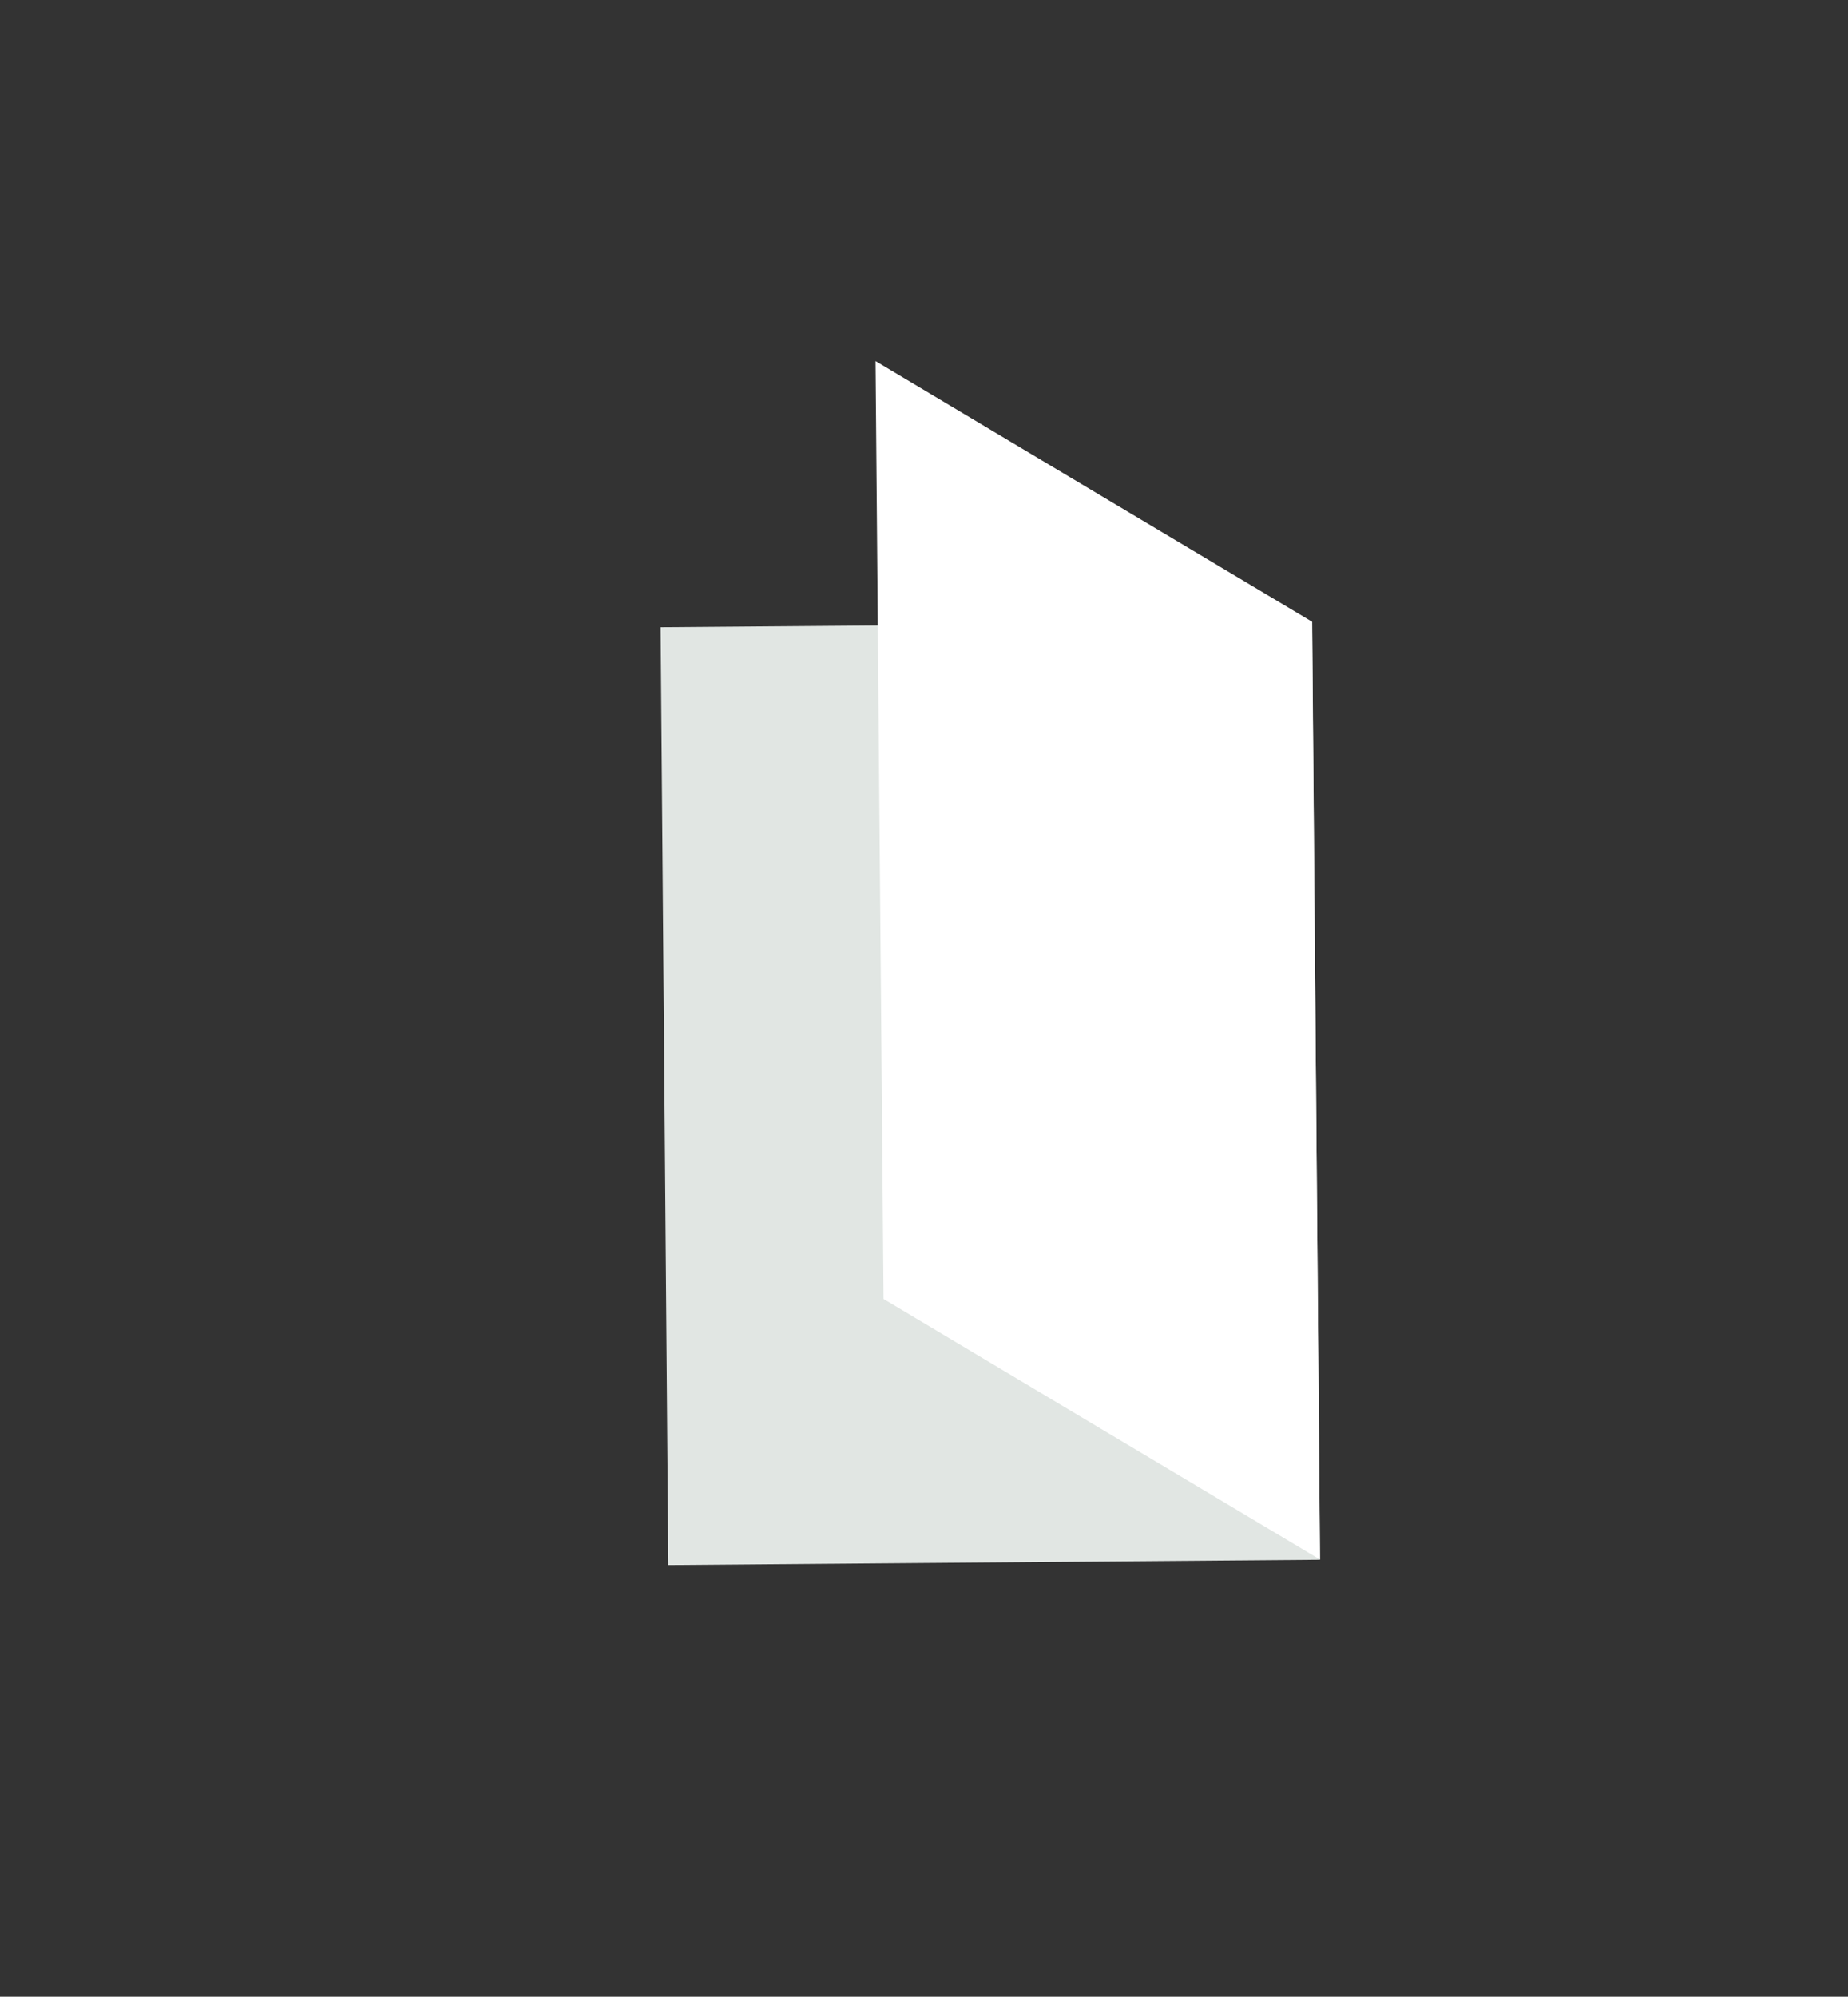 <?xml version="1.0" encoding="utf-8"?>
<!-- Generator: Adobe Illustrator 18.0.0, SVG Export Plug-In . SVG Version: 6.00 Build 0)  -->
<!DOCTYPE svg PUBLIC "-//W3C//DTD SVG 1.1//EN" "http://www.w3.org/Graphics/SVG/1.1/DTD/svg11.dtd">
<svg version="1.1" id="Layer_1" xmlns="http://www.w3.org/2000/svg" xmlns:xlink="http://www.w3.org/1999/xlink" x="0px" y="0px"
	 viewBox="0 0 415.8 449" enable-background="new 0 0 415.8 449" xml:space="preserve">
<rect x="0" y="0" width="415.8" height="449" fill="#333333" stroke="none"/>
<g>
	
		<rect x="117.3" y="172.6" transform="matrix(-8.212041e-03 -1 1 -8.212041e-03 -21.265 470.668)" fill="#E1E6E3" width="210.9" height="146.6"/>
	<polygon fill="#FFFFFF" points="295.2,139.8 297,350.7 198.8,292.1 197,81.2 	"/>
</g>
</svg>
